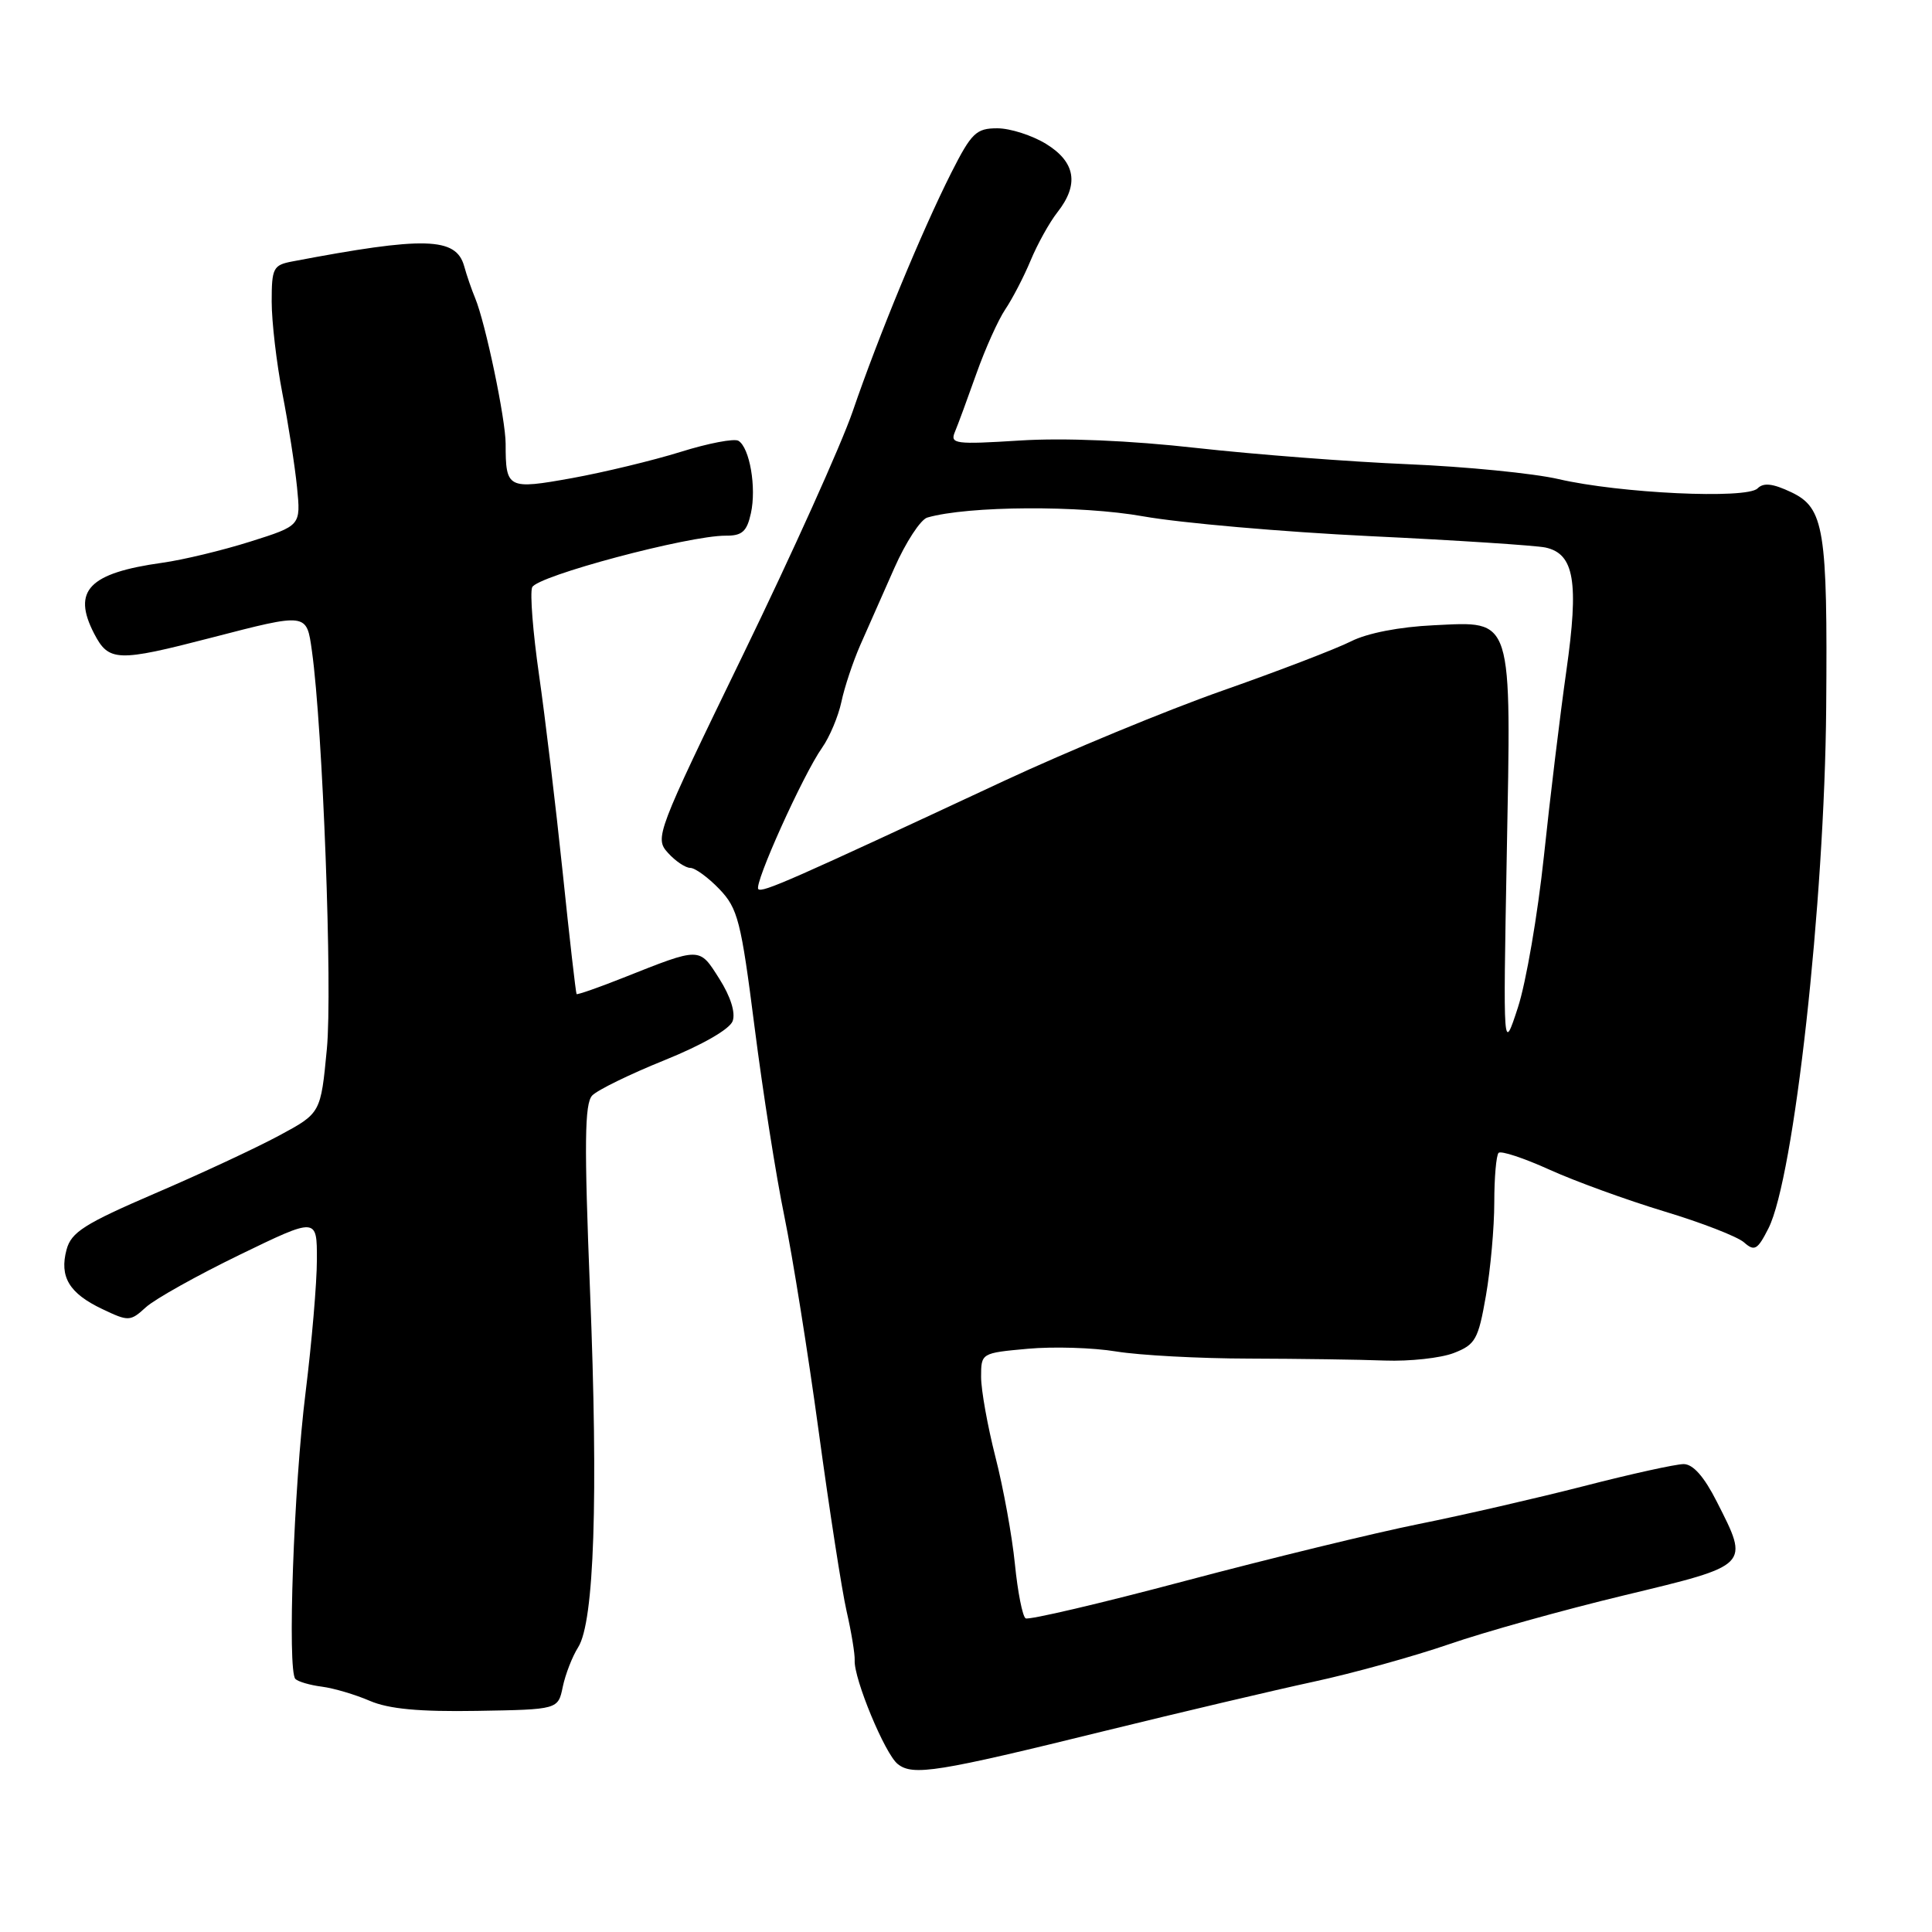 <?xml version="1.0" encoding="UTF-8" standalone="no"?>
<!DOCTYPE svg PUBLIC "-//W3C//DTD SVG 1.1//EN" "http://www.w3.org/Graphics/SVG/1.1/DTD/svg11.dtd" >
<svg xmlns="http://www.w3.org/2000/svg" xmlns:xlink="http://www.w3.org/1999/xlink" version="1.1" viewBox="0 0 256 256">
 <g >
 <path fill="currentColor"
d=" M 146.50 229.33 C 156.40 226.90 168.78 223.98 174.00 222.85 C 179.22 221.73 187.32 219.48 192.00 217.87 C 196.68 216.25 207.14 213.33 215.25 211.38 C 231.99 207.35 231.82 207.52 227.48 198.97 C 225.81 195.67 224.34 194.00 223.09 194.00 C 222.06 194.00 216.10 195.31 209.86 196.92 C 203.61 198.52 193.78 200.78 188.00 201.94 C 182.22 203.10 168.31 206.49 157.07 209.47 C 145.84 212.46 136.31 214.69 135.90 214.44 C 135.49 214.19 134.85 210.95 134.48 207.24 C 134.11 203.53 132.95 197.15 131.90 193.06 C 130.86 188.97 130.00 184.20 130.00 182.45 C 130.00 179.29 130.02 179.28 136.17 178.72 C 139.56 178.41 144.85 178.57 147.92 179.08 C 150.99 179.58 158.90 180.01 165.50 180.02 C 172.10 180.04 180.20 180.15 183.50 180.28 C 186.80 180.40 190.91 179.95 192.64 179.28 C 195.50 178.17 195.88 177.49 196.89 171.70 C 197.50 168.20 198.00 162.64 198.00 159.33 C 198.00 156.03 198.26 153.08 198.57 152.76 C 198.89 152.45 201.92 153.45 205.32 154.99 C 208.72 156.53 215.55 159.01 220.50 160.51 C 225.45 162.00 230.21 163.85 231.09 164.62 C 232.48 165.85 232.88 165.62 234.33 162.76 C 237.72 156.07 241.77 119.60 241.98 93.76 C 242.17 70.12 241.72 67.31 237.37 65.23 C 234.90 64.06 233.68 63.92 232.88 64.72 C 231.44 66.16 214.62 65.37 206.50 63.48 C 203.20 62.72 194.23 61.83 186.56 61.51 C 178.90 61.19 166.30 60.22 158.56 59.36 C 149.76 58.37 141.00 58.00 135.15 58.37 C 126.55 58.91 125.86 58.82 126.53 57.23 C 126.93 56.28 128.21 52.80 129.38 49.50 C 130.55 46.20 132.27 42.38 133.20 41.00 C 134.13 39.62 135.65 36.71 136.56 34.52 C 137.47 32.33 139.07 29.45 140.11 28.13 C 143.01 24.45 142.52 21.48 138.63 19.08 C 136.78 17.94 133.86 17.00 132.15 17.00 C 129.35 17.00 128.73 17.60 126.05 22.89 C 122.14 30.65 116.40 44.54 112.99 54.50 C 111.48 58.90 104.94 73.41 98.46 86.75 C 86.97 110.41 86.73 111.04 88.50 113.00 C 89.49 114.10 90.83 115.00 91.47 115.00 C 92.10 115.00 93.84 116.27 95.32 117.81 C 97.77 120.37 98.19 122.01 99.98 136.06 C 101.06 144.55 102.83 155.85 103.93 161.16 C 105.02 166.48 107.07 179.30 108.48 189.66 C 109.89 200.02 111.55 210.75 112.18 213.50 C 112.81 216.25 113.29 219.18 113.25 220.00 C 113.12 222.41 117.25 232.39 118.95 233.74 C 120.95 235.35 124.18 234.83 146.50 229.33 Z  M 74.57 223.51 C 74.92 221.85 75.83 219.50 76.61 218.27 C 78.74 214.90 79.29 198.53 78.18 171.00 C 77.40 151.50 77.46 146.23 78.47 145.16 C 79.17 144.43 83.49 142.32 88.08 140.47 C 93.05 138.46 96.68 136.38 97.08 135.30 C 97.48 134.19 96.81 132.05 95.32 129.70 C 92.63 125.46 92.91 125.46 82.55 129.57 C 79.28 130.87 76.51 131.83 76.40 131.72 C 76.30 131.60 75.46 124.30 74.55 115.50 C 73.63 106.70 72.22 94.95 71.42 89.39 C 70.62 83.82 70.21 78.63 70.51 77.83 C 71.09 76.33 91.26 70.95 96.17 70.98 C 98.33 71.00 98.97 70.43 99.50 68.00 C 100.25 64.60 99.34 59.33 97.85 58.41 C 97.31 58.07 93.85 58.73 90.18 59.88 C 86.51 61.02 80.04 62.58 75.81 63.35 C 67.26 64.89 67.00 64.76 67.00 58.81 C 67.00 55.57 64.33 42.80 62.96 39.50 C 62.50 38.40 61.84 36.49 61.50 35.25 C 60.42 31.42 56.25 31.31 38.75 34.64 C 36.20 35.12 36.00 35.51 36.00 39.97 C 36.00 42.62 36.64 48.10 37.42 52.14 C 38.21 56.19 39.08 61.78 39.36 64.58 C 39.86 69.65 39.86 69.65 33.18 71.76 C 29.51 72.92 24.25 74.19 21.50 74.57 C 11.77 75.93 9.53 78.26 12.47 83.95 C 14.41 87.69 15.54 87.73 28.00 84.50 C 40.75 81.20 40.62 81.18 41.33 86.25 C 42.77 96.53 44.07 131.11 43.31 139.00 C 42.50 147.50 42.50 147.50 37.00 150.46 C 33.98 152.09 26.56 155.55 20.52 158.14 C 11.19 162.16 9.44 163.27 8.82 165.58 C 7.85 169.19 9.17 171.38 13.56 173.46 C 17.04 175.12 17.26 175.11 19.34 173.21 C 20.53 172.13 26.11 169.01 31.75 166.27 C 42.00 161.30 42.00 161.30 41.99 166.90 C 41.99 169.98 41.31 177.87 40.50 184.43 C 38.92 197.04 38.06 221.38 39.14 222.47 C 39.50 222.83 41.07 223.29 42.64 223.49 C 44.21 223.69 47.08 224.54 49.00 225.37 C 51.51 226.45 55.55 226.83 63.22 226.70 C 73.95 226.52 73.95 226.52 74.57 223.51 Z  M 199.65 113.50 C 200.25 81.31 200.58 82.35 189.97 82.85 C 185.45 83.06 181.17 83.89 179.02 84.98 C 177.08 85.96 169.43 88.90 162.00 91.51 C 154.57 94.12 141.53 99.52 133.00 103.49 C 104.80 116.65 100.99 118.33 100.48 117.81 C 99.86 117.19 106.42 102.63 108.93 99.08 C 109.93 97.66 111.08 94.92 111.49 93.00 C 111.89 91.08 113.02 87.70 113.98 85.50 C 114.95 83.30 116.98 78.70 118.50 75.28 C 120.01 71.86 121.98 68.84 122.87 68.58 C 128.25 67.02 143.17 66.93 151.50 68.42 C 156.45 69.30 169.95 70.48 181.50 71.04 C 193.05 71.59 203.53 72.28 204.79 72.55 C 208.60 73.39 209.23 77.08 207.55 88.89 C 206.72 94.73 205.38 105.80 204.57 113.50 C 203.75 121.20 202.21 130.20 201.13 133.50 C 199.17 139.50 199.17 139.50 199.65 113.50 Z "/>
</g>
</svg>